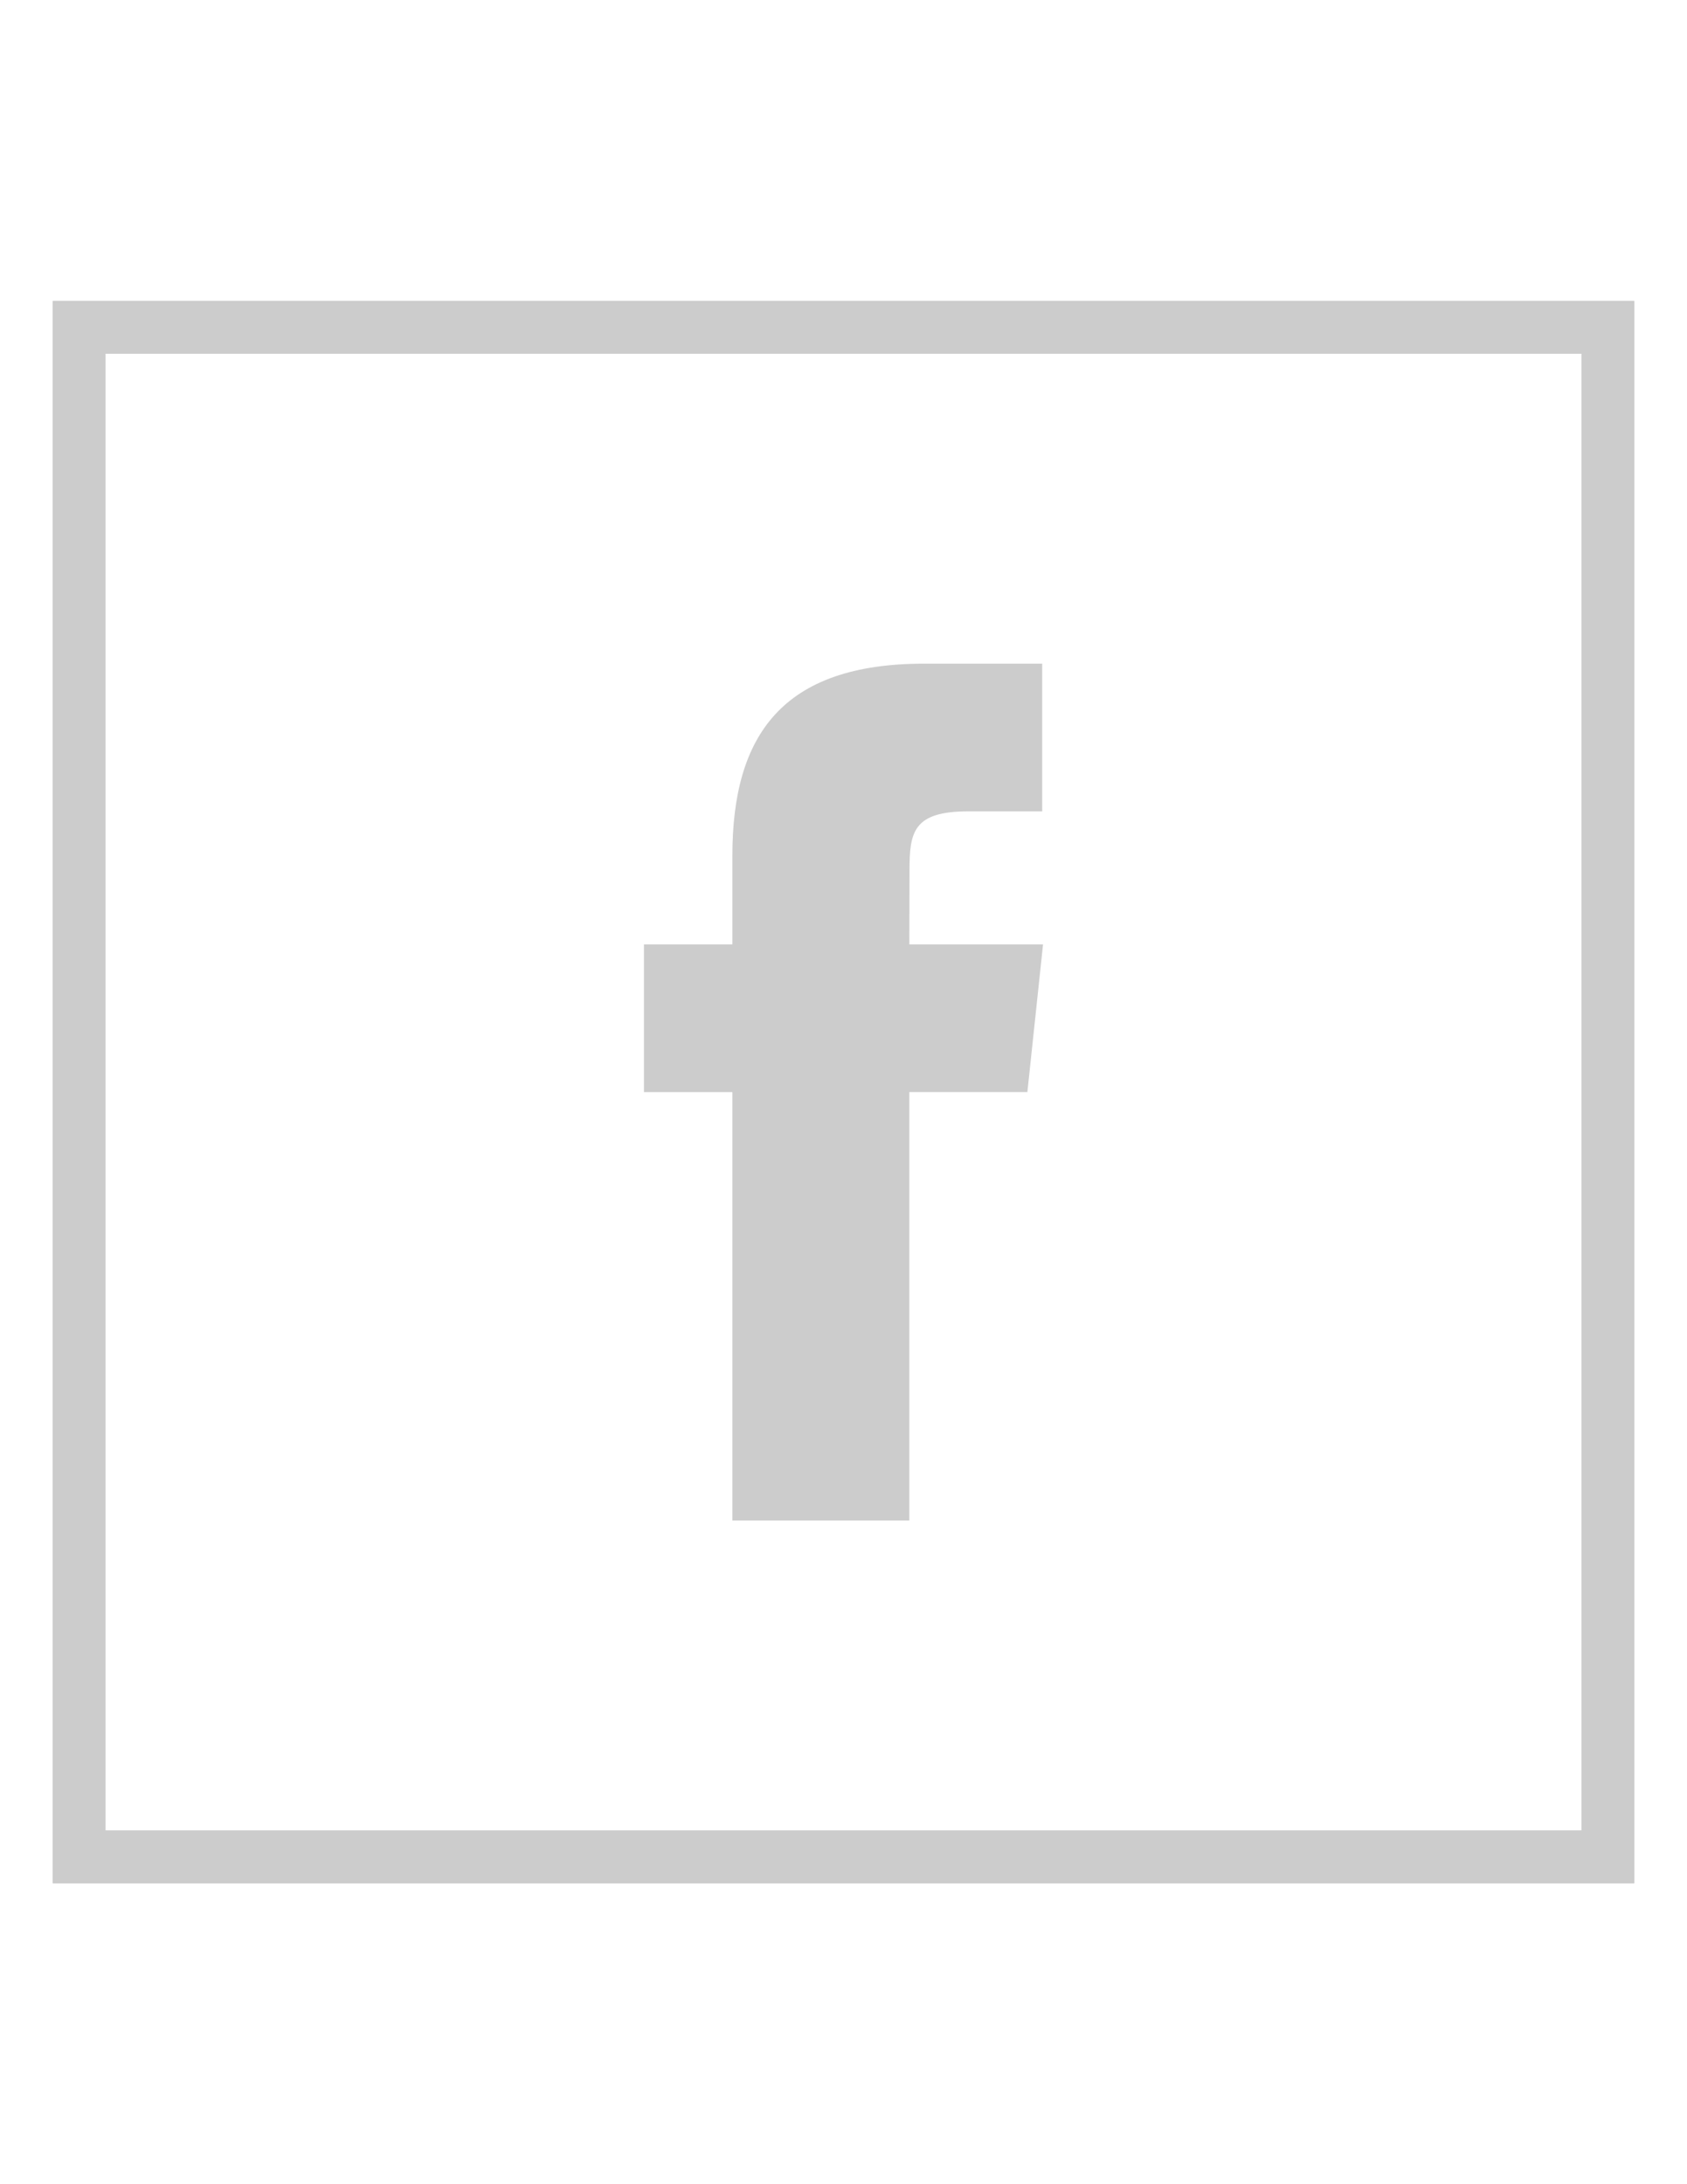 <?xml version="1.0" encoding="utf-8"?>
<!-- Generator: Adobe Illustrator 16.0.0, SVG Export Plug-In . SVG Version: 6.00 Build 0)  -->
<!DOCTYPE svg PUBLIC "-//W3C//DTD SVG 1.1//EN" "http://www.w3.org/Graphics/SVG/1.1/DTD/svg11.dtd">
<svg version="1.1" id="Layer_1" xmlns="http://www.w3.org/2000/svg" xmlns:xlink="http://www.w3.org/1999/xlink" x="0px" y="0px"
	 width="612px" height="792px" viewBox="0 0 612 792" enable-background="new 0 0 612 792" xml:space="preserve">
<g id="Line">
	<g>
		<path fill="#CCCCCC" d="M573.75,128.25v535.5H38.25v-535.5H573.75 M592.875,109.125H19.125v573.75h573.75V109.125L592.875,109.125
			z"/>
		<path fill="#CCCCCC" d="M573.75,128.25v535.5H38.25v-535.5H573.75 M592.875,109.125H19.125v573.75h573.75V109.125L592.875,109.125
			z"/>
	</g>
	<path fill="#CCCCCC" d="M265.685,551.353h64.202V395.981h42.821l5.68-53.531h-48.501l0.058-26.813
		c0-13.961,1.339-21.439,21.363-21.439h26.774v-53.55h-42.84c-51.446,0-69.558,25.972-69.558,69.653v32.149h-32.073V396h32.073
		V551.353L265.685,551.353z"/>
</g>
</svg>
